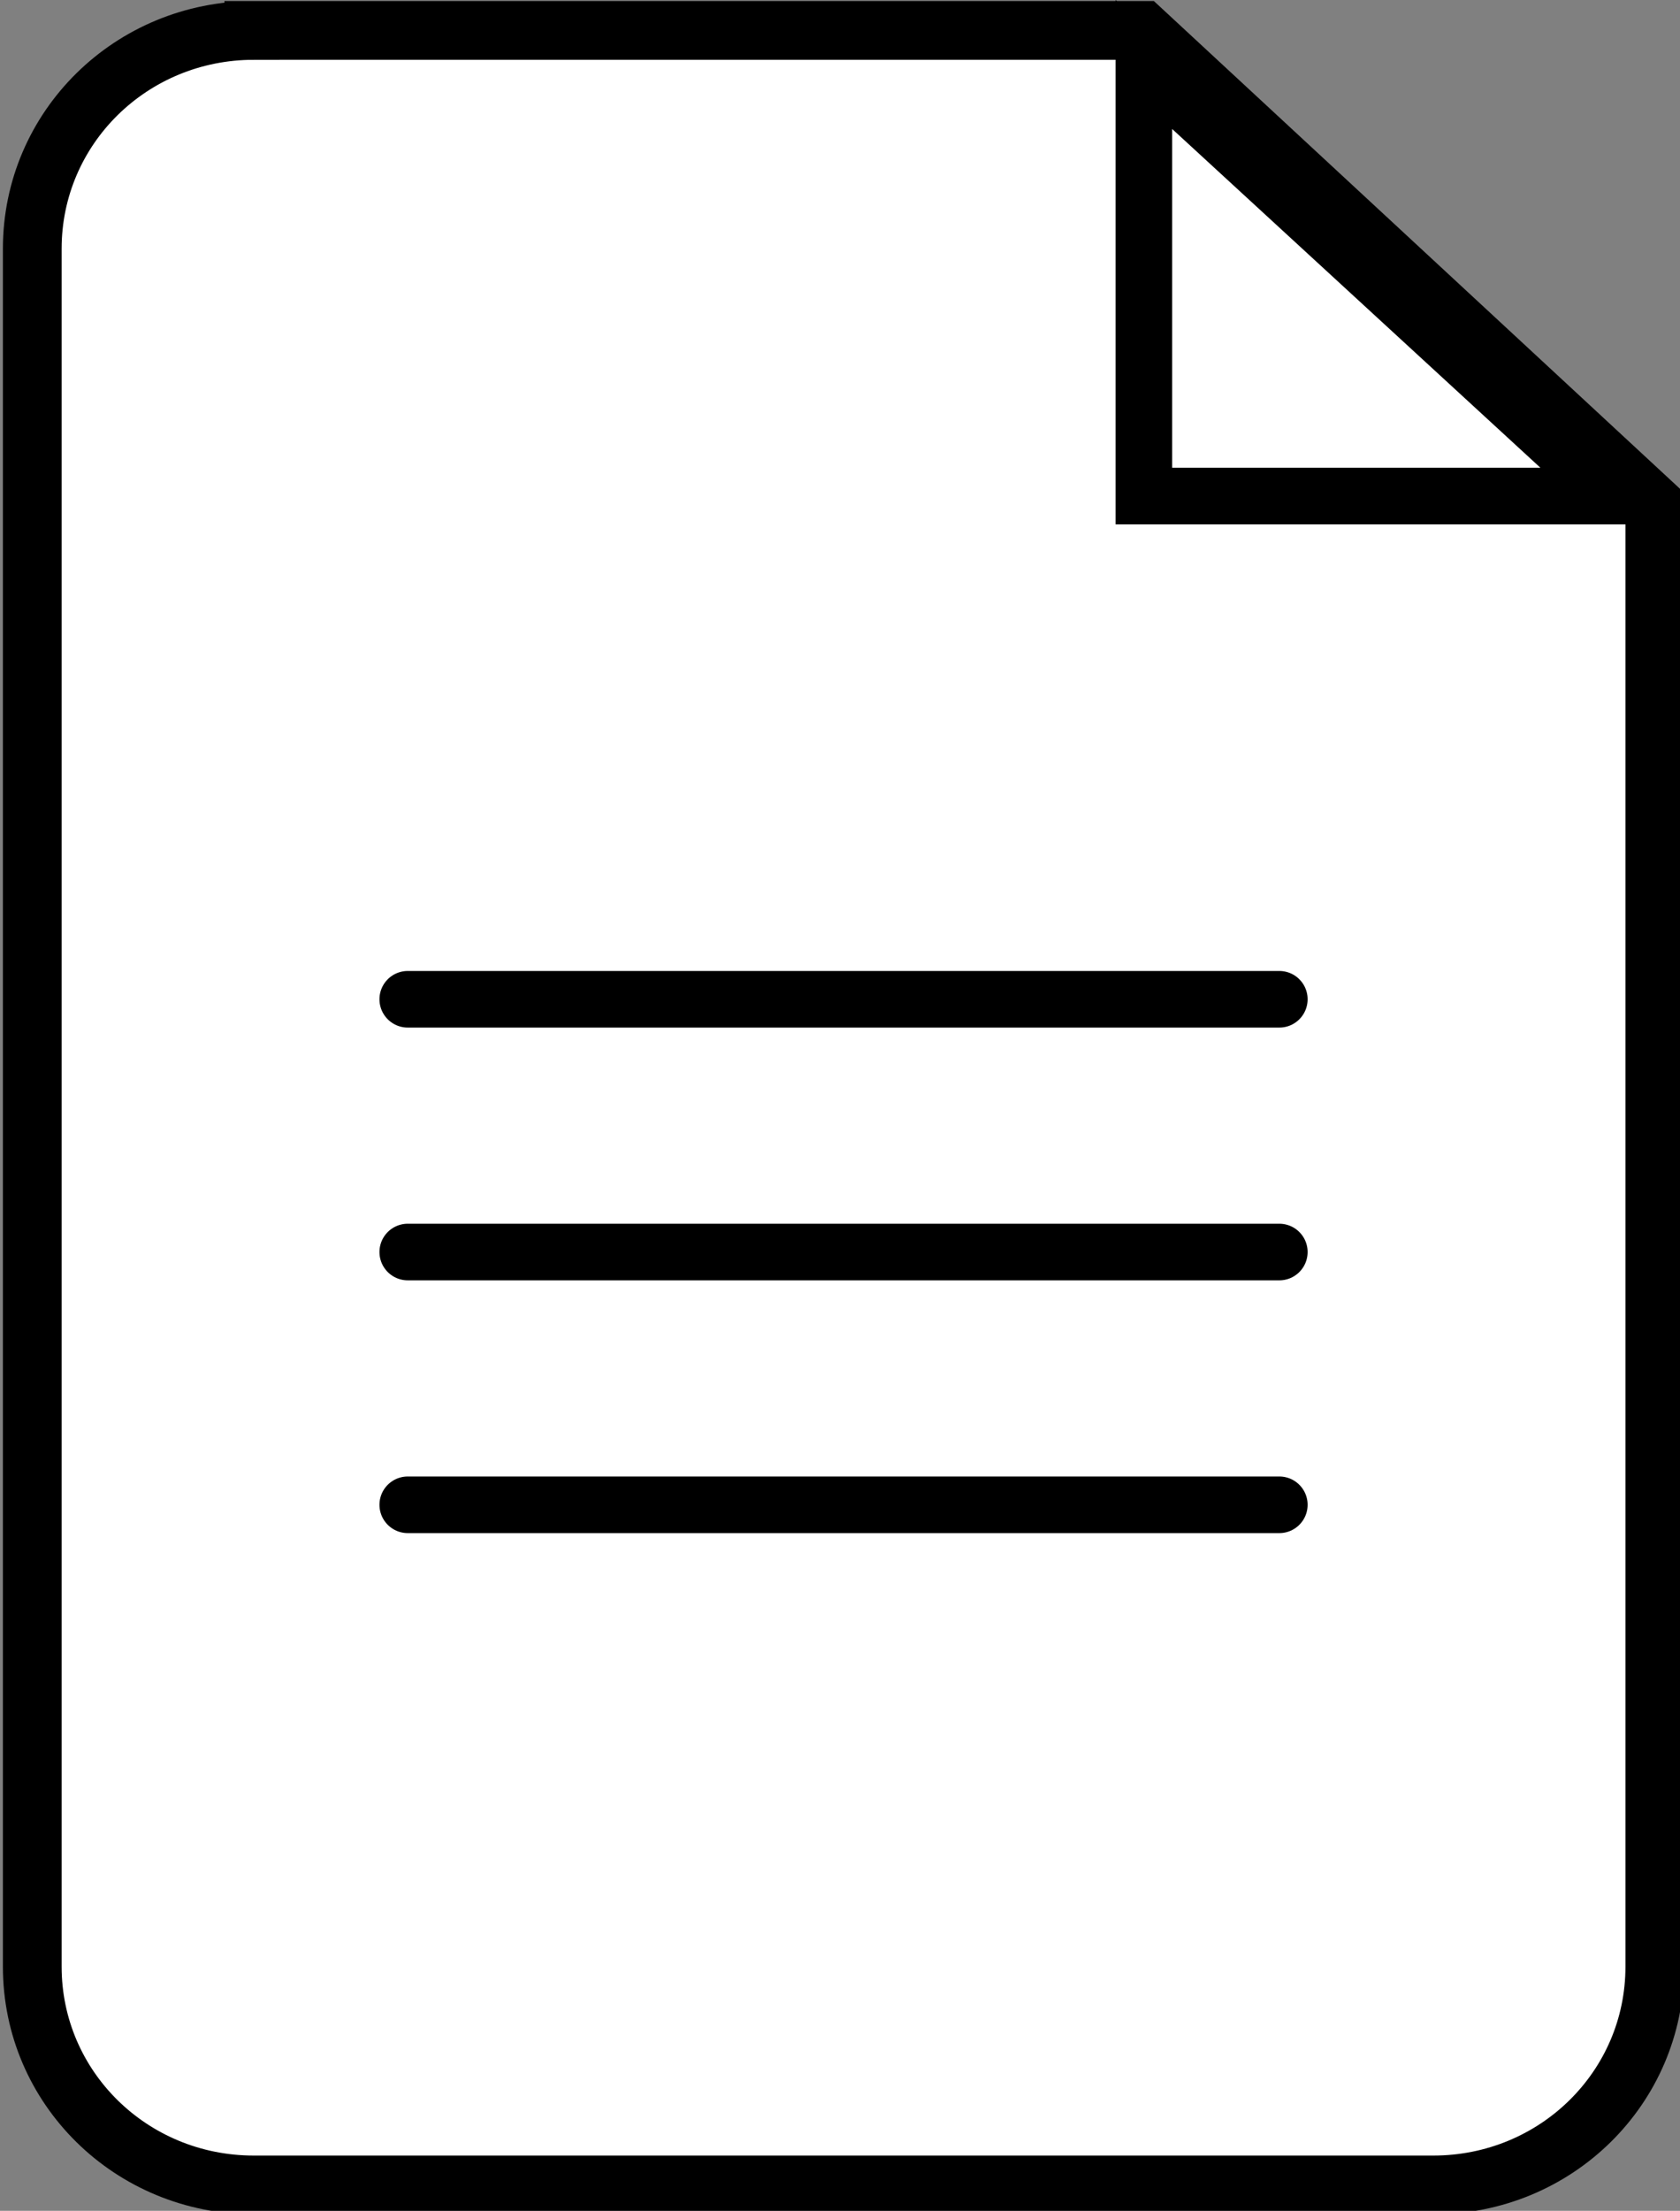 <?xml version="1.0" encoding="UTF-8" standalone="no"?>
<!-- Created with Inkscape (http://www.inkscape.org/) -->

<svg
   width="104.055mm"
   height="136.884mm"
   viewBox="0 0 104.055 136.884"
   version="1.1"
   id="svg2071"
   inkscape:version="1.1.1 (c3084ef, 2021-09-22)"
   sodipodi:docname="file2.svg"
   xmlns:inkscape="http://www.inkscape.org/namespaces/inkscape"
   xmlns:sodipodi="http://sodipodi.sourceforge.net/DTD/sodipodi-0.dtd"
   xmlns="http://www.w3.org/2000/svg"
   xmlns:svg="http://www.w3.org/2000/svg">
  <rect x="0" y="0" width="104.055" height="136.884" fill="#808080" stroke="none"/>
  <sodipodi:namedview
     id="namedview2073"
     pagecolor="#ffffff"
     bordercolor="#666666"
     borderopacity="1.0"
     inkscape:pageshadow="2"
     inkscape:pageopacity="0.0"
     inkscape:pagecheckerboard="0"
     inkscape:document-units="mm"
     showgrid="false"
     inkscape:zoom="0.50422278"
     inkscape:cx="144.77727"
     inkscape:cy="553.32684"
     inkscape:window-width="1312"
     inkscape:window-height="788"
     inkscape:window-x="0"
     inkscape:window-y="25"
     inkscape:window-maximized="0"
     inkscape:current-layer="layer1" />
  <defs
     id="defs2068" />
  <g
     inkscape:label="Layer 1"
     inkscape:groupmode="layer"
     id="layer1"
     transform="translate(-66.593,-1.68)">
    <g
       id="g1935"
       transform="matrix(0.265,0,0,0.265,-46.866,0.951)">
      <g
         id="g1713">
        <path
           id="rect1151"
           style="fill:#ffffff;stroke:#000000;stroke-width:13.729"
           d="M 487.465,9.858 H 695.145 L 814.922,120.861 v 341.384 c 0,28.255 -23.093,51.002 -51.777,51.002 H 487.465 c -28.685,0 -51.777,-22.747 -51.777,-51.002 V 60.861 c 0,-28.255 23.093,-51.002 51.777,-51.002 z"
           sodipodi:nodetypes="sccssssss" />
        <path
           style="fill:none;stroke:#000000;stroke-width:13.228;stroke-linecap:round;stroke-linejoin:miter;stroke-miterlimit:4;stroke-dasharray:none;stroke-opacity:1"
           d="M 523.45,236.224 H 727.159"
           id="path1264-0" />
        <path
           style="fill:none;stroke:#000000;stroke-width:13.228;stroke-linecap:round;stroke-linejoin:miter;stroke-miterlimit:4;stroke-dasharray:none;stroke-opacity:1"
           d="M 523.45,295.28 H 727.159"
           id="path1264-0-2" />
        <path
           style="fill:none;stroke:#000000;stroke-width:13.228;stroke-linecap:round;stroke-linejoin:miter;stroke-miterlimit:4;stroke-dasharray:none;stroke-opacity:1"
           d="M 523.45,354.336 H 727.159"
           id="path1264-0-3" />
        <path
           id="rect1309"
           style="fill:#ffffff;stroke:#000000;stroke-width:13.228"
           d="M 695.501,17.822 805.139,118.645 H 695.501 Z"
           sodipodi:nodetypes="cccc" />
      </g>
    </g>
  </g>
</svg>
